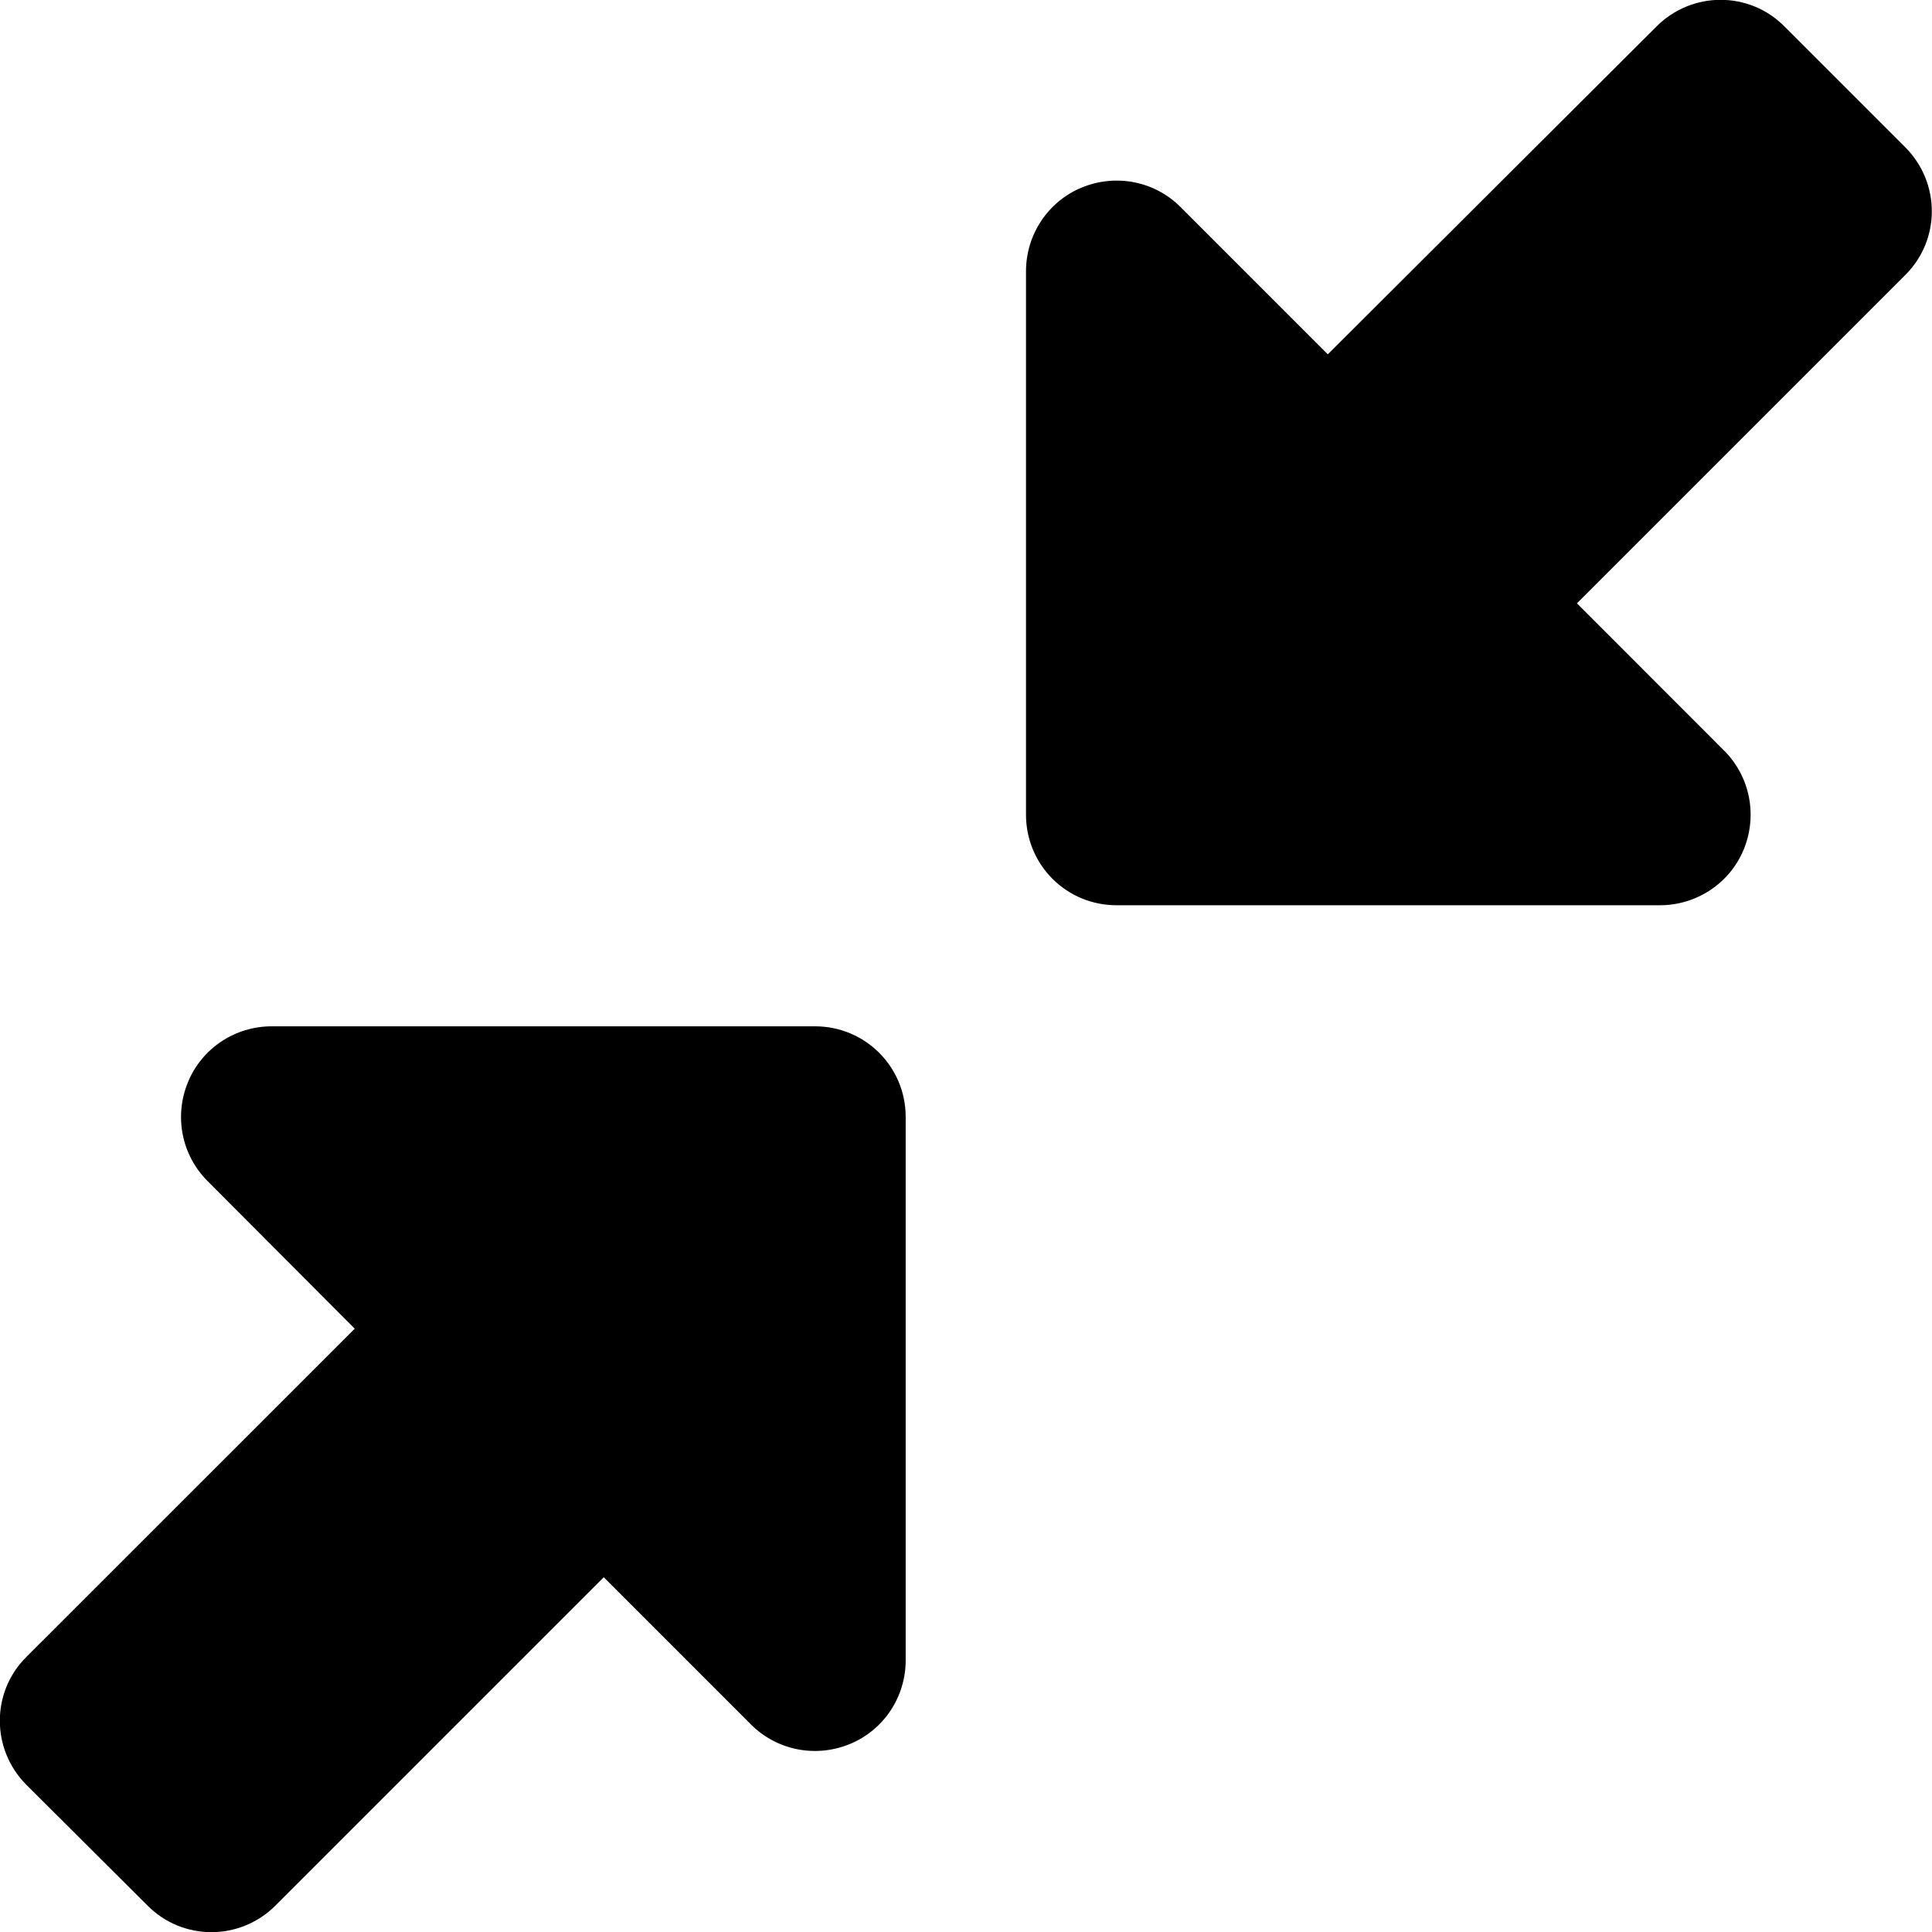 <svg width="18" height="18" viewBox="0 0 18 18" fill="none" xmlns="http://www.w3.org/2000/svg">
<g clip-path="url(#clip0_19990_3780)">
<path d="M15.434 0.246C15.764 -0.084 16.298 -0.084 16.625 0.246L17.75 1.371C18.081 1.702 18.081 2.236 17.75 2.563L14.692 5.621L16.063 6.993C16.305 7.235 16.376 7.597 16.246 7.914C16.116 8.23 15.806 8.434 15.465 8.434H10.403C9.935 8.434 9.559 8.058 9.559 7.59V2.528C9.559 2.187 9.763 1.877 10.079 1.747C10.396 1.617 10.758 1.687 11 1.93L12.371 3.301L15.434 0.246ZM2.531 9.562H7.594C8.061 9.562 8.438 9.939 8.438 10.406V15.469C8.438 15.81 8.234 16.119 7.917 16.249C7.601 16.379 7.239 16.309 6.996 16.066L5.625 14.695L2.566 17.754C2.236 18.084 1.702 18.084 1.375 17.754L0.246 16.629C-0.084 16.298 -0.084 15.764 0.246 15.437L3.305 12.379L1.934 11.004C1.691 10.761 1.621 10.399 1.751 10.083C1.881 9.766 2.19 9.562 2.531 9.562Z" fill="black"/>
</g>
<defs>
<clipPath id="clip0_19990_3780">
<rect width="18" height="18" fill="white"/>
</clipPath>
</defs>
</svg>
